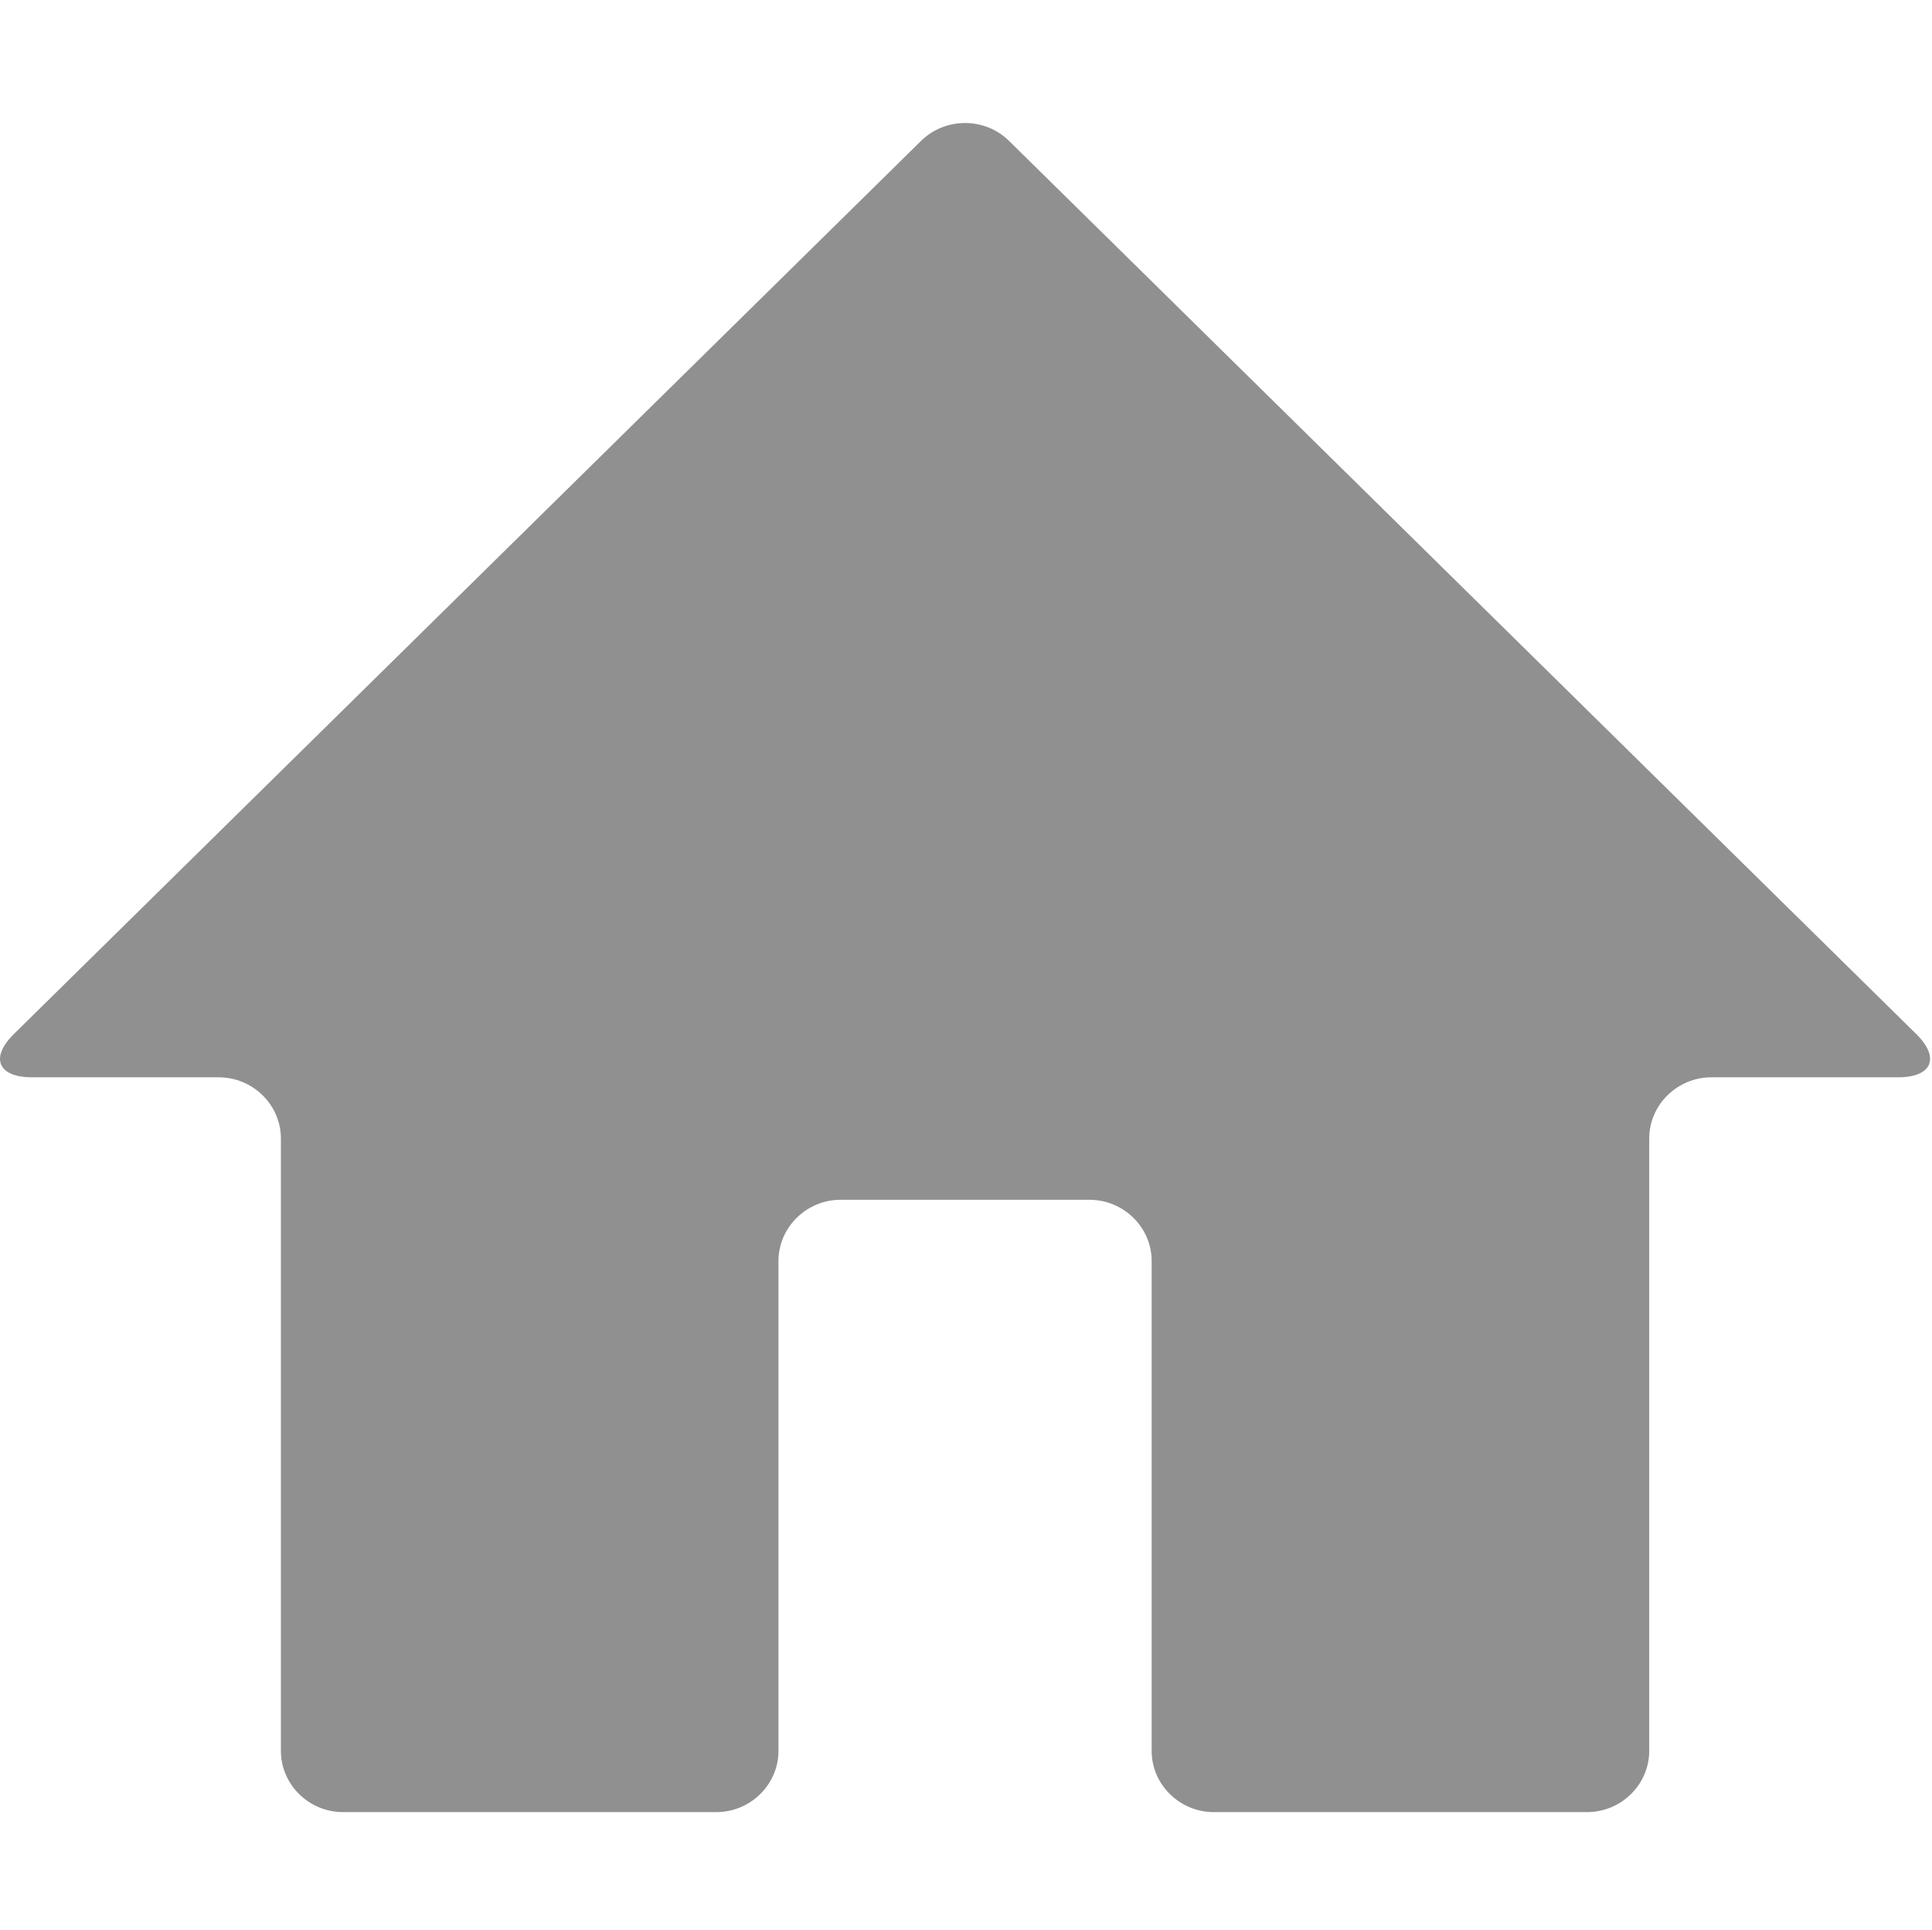 <?xml version="1.0" standalone="no"?><!DOCTYPE svg PUBLIC "-//W3C//DTD SVG 1.1//EN" "http://www.w3.org/Graphics/SVG/1.1/DTD/svg11.dtd"><svg t="1547173594807" class="icon" style="" viewBox="0 0 1025 1024" version="1.1" xmlns="http://www.w3.org/2000/svg" p-id="2031" xmlns:xlink="http://www.w3.org/1999/xlink" width="16.016" height="16"><defs><style type="text/css"></style></defs><path d="M1006.972 571.703c18.11 0 22.491-10.344 9.67-22.973l-481.309-473.975c-12.828-12.63-33.838-12.63-46.666 0l-481.31 473.975c-12.821 12.629-8.441 22.973 9.671 22.973l98.995 0c18.111 0 32.996 14.6 32.996 32.497l0 324.952c0 17.893 14.886 32.493 32.996 32.493l197.992 0c18.112 0 32.997-14.599 32.997-32.493L413.004 669.19c0-17.894 14.892-32.494 32.996-32.494l132 0c18.103 0 32.996 14.599 32.996 32.494l0 259.961c0 17.893 14.885 32.493 32.996 32.493l197.993 0c18.11 0 32.996-14.599 32.996-32.493L874.981 604.199c0-17.896 14.885-32.497 32.996-32.497L1006.972 571.703z" p-id="2032" fill="#909090"></path></svg>